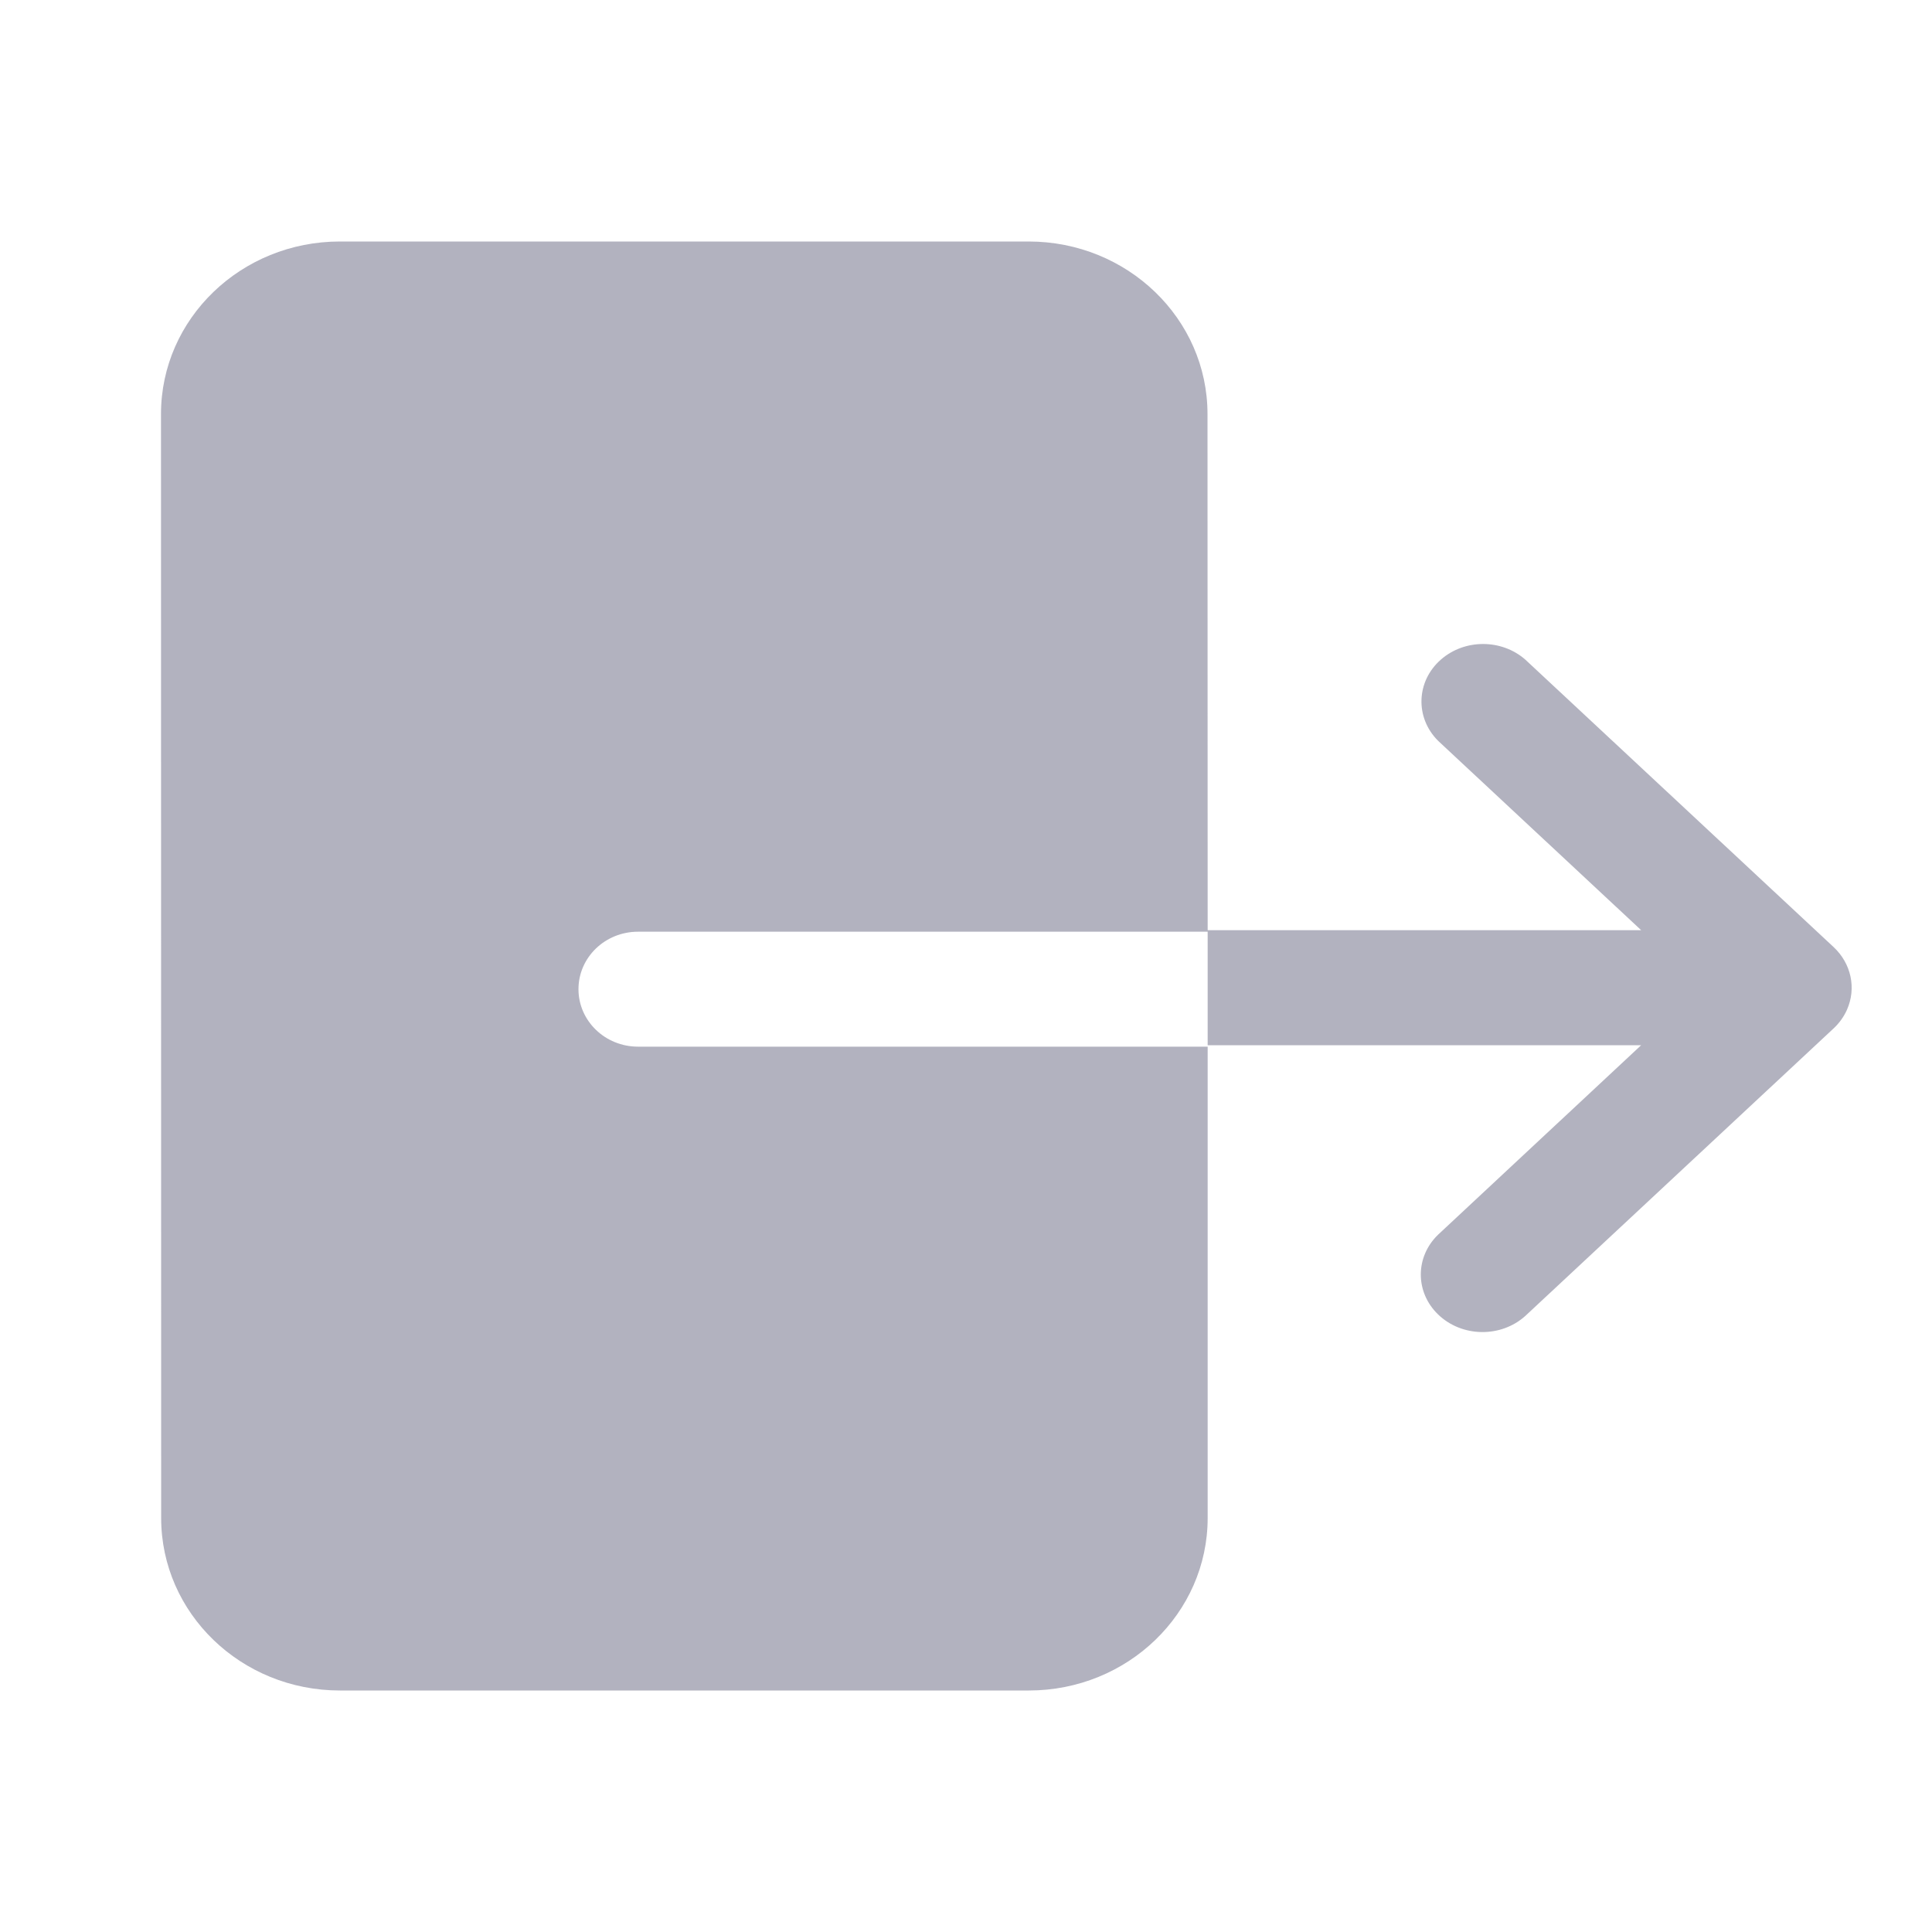 <svg width="24" height="24" viewBox="0 0 24 24" fill="none" xmlns="http://www.w3.org/2000/svg">
<path d="M12.778 3H4.222C2.995 3 2 3.959 2 5.143L2.002 18.857C2.002 20.041 2.996 21 4.223 21H12.78C14.007 21 15.002 20.041 15.002 18.857L15.002 13.002H7.926C7.517 13.002 7.186 12.682 7.186 12.288C7.186 11.893 7.517 11.574 7.926 11.574H15.002V12.984H20.387L17.865 15.337C17.578 15.614 17.578 16.052 17.865 16.329C18.159 16.613 18.644 16.621 18.948 16.347L22.778 12.775C22.849 12.709 22.905 12.63 22.944 12.543C23.062 12.276 22.997 11.97 22.778 11.765L18.948 8.194C18.654 7.936 18.195 7.935 17.9 8.193C17.591 8.463 17.576 8.915 17.865 9.203L20.387 11.555H15.002L15 5.143C15 3.959 14.005 3 12.778 3Z" fill="#B2B2BF"/>
</svg>
